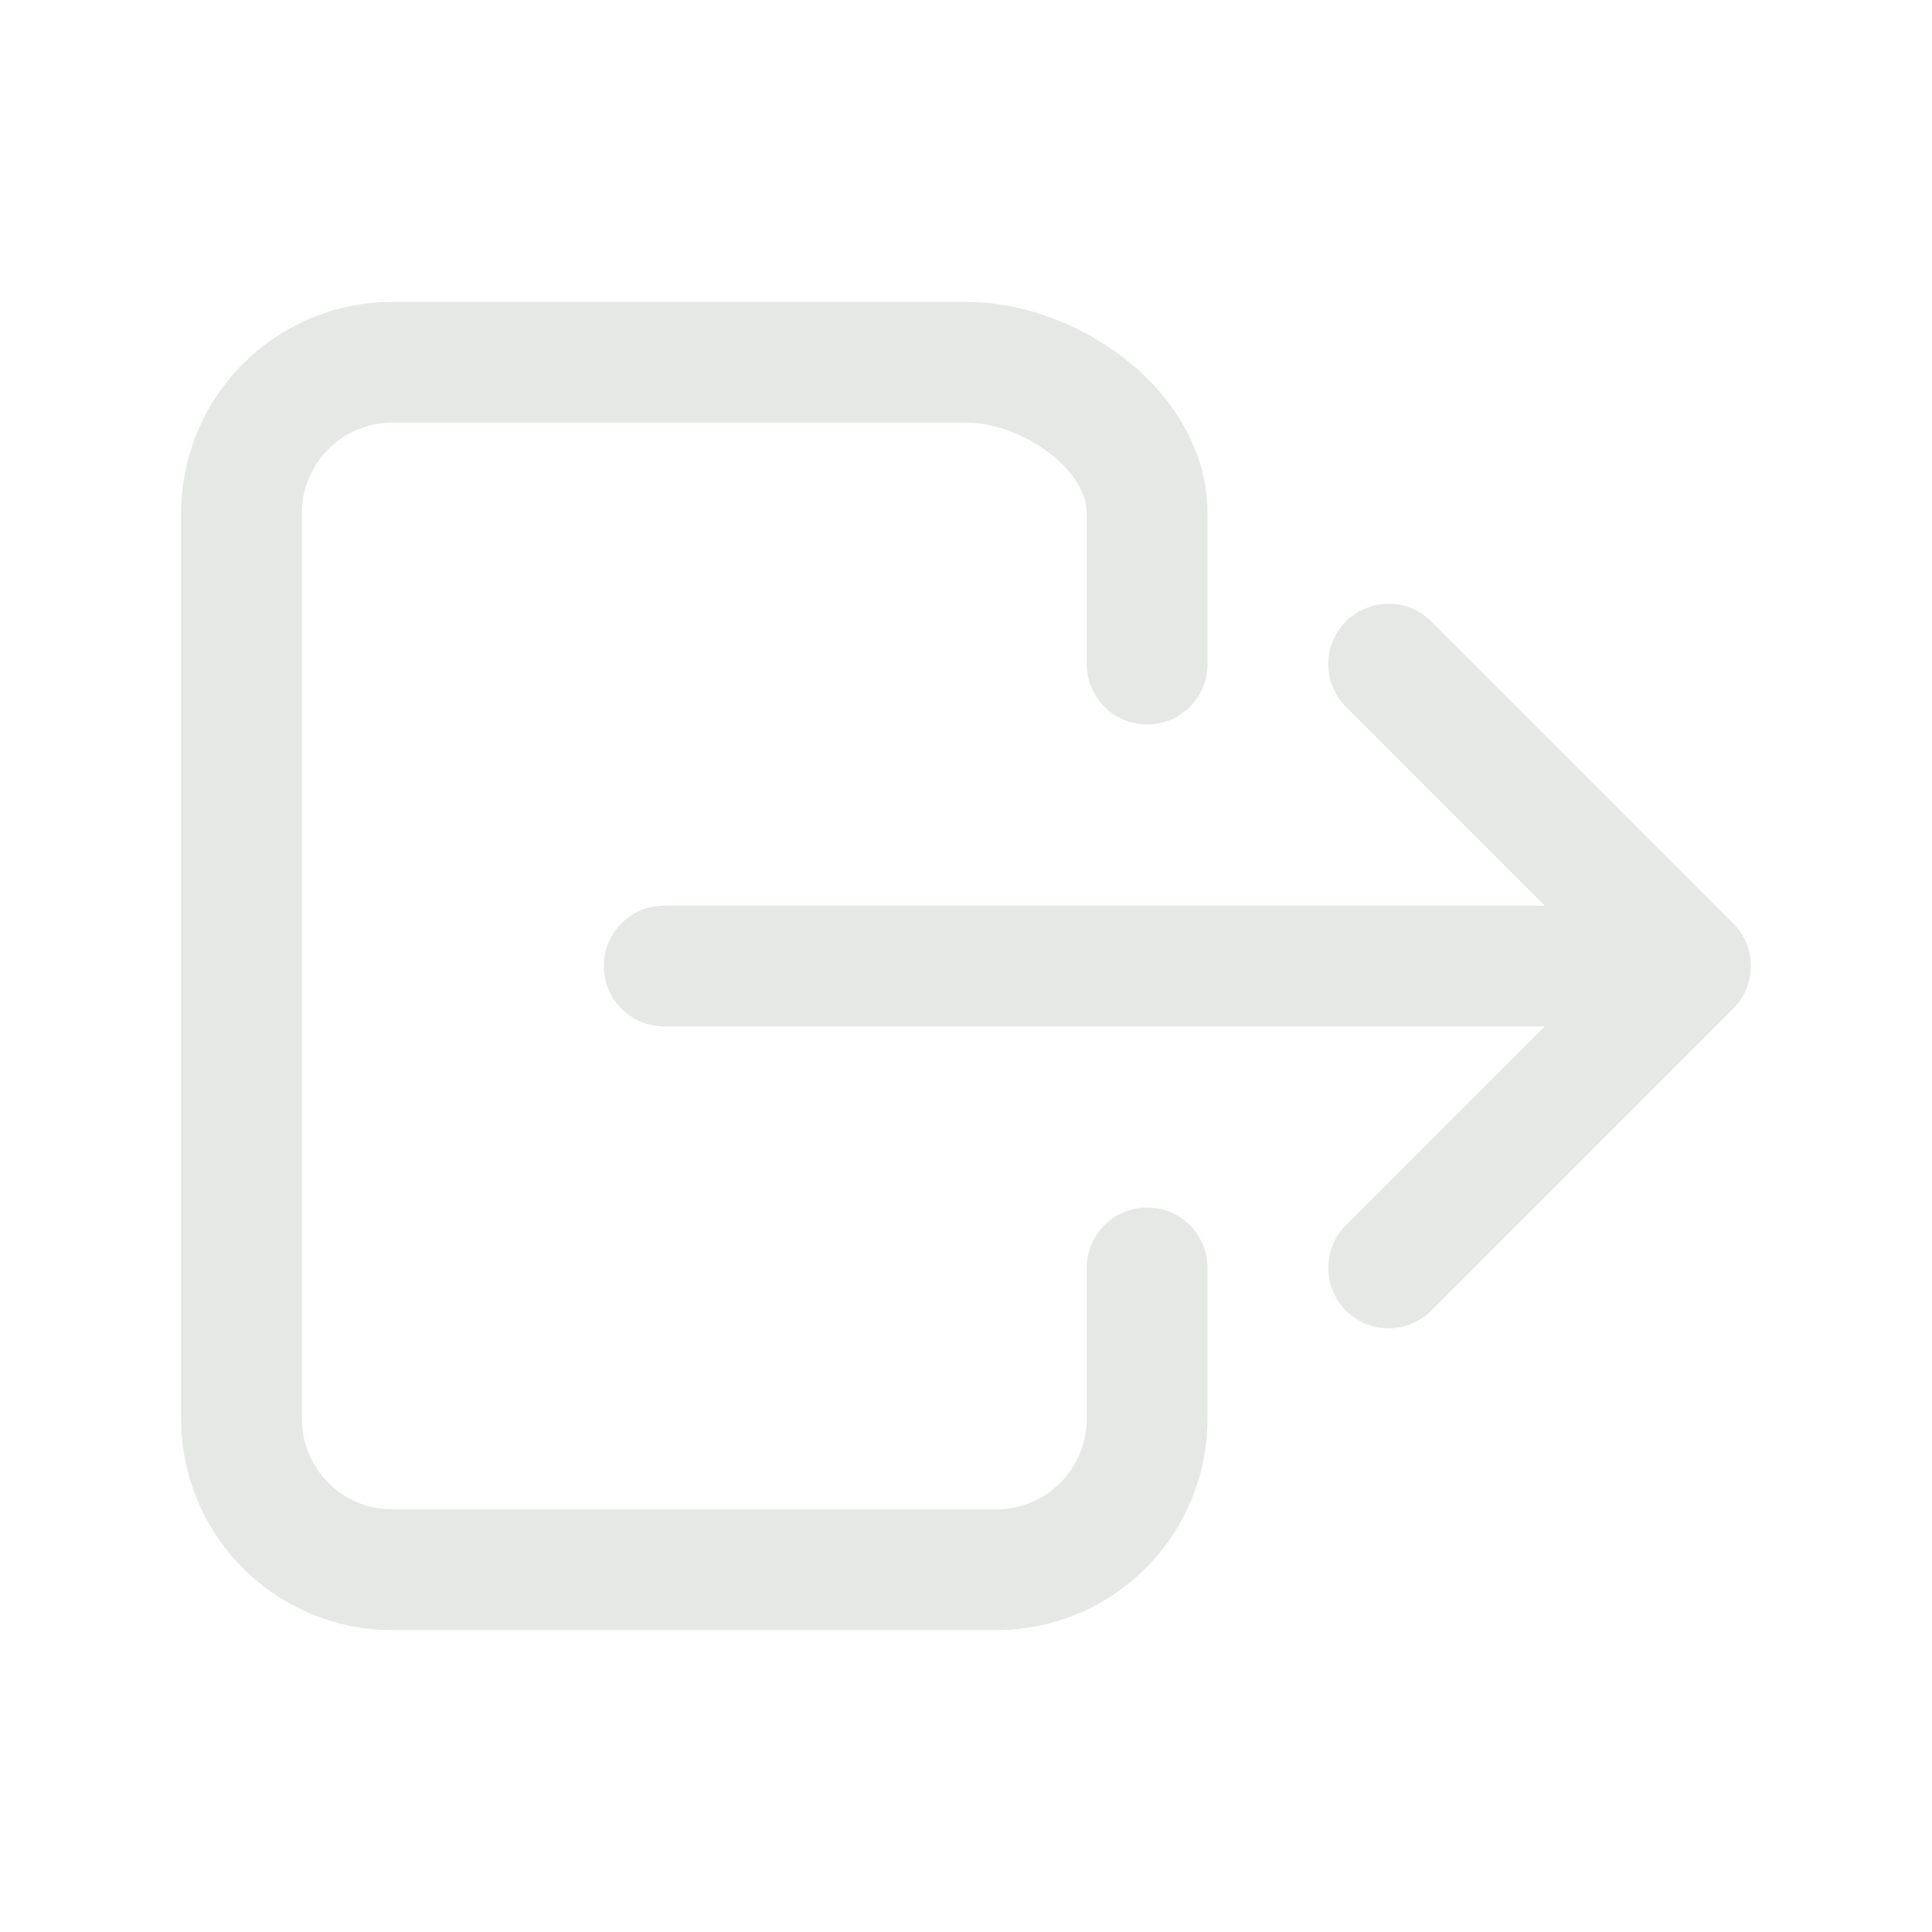 <svg xmlns="http://www.w3.org/2000/svg" viewBox="0 0 512 512"><path d="M304 336v40a40 40 0 01-40 40H104a40 40 0 01-40-40V136a40 40 0 0140-40h152c22.09 0 48 17.91 48 40v40M368 336l80-80-80-80M176 256h256" fill="none" stroke="#E6E8E6" stroke-linecap="round" stroke-linejoin="round" stroke-width="32"/></svg>